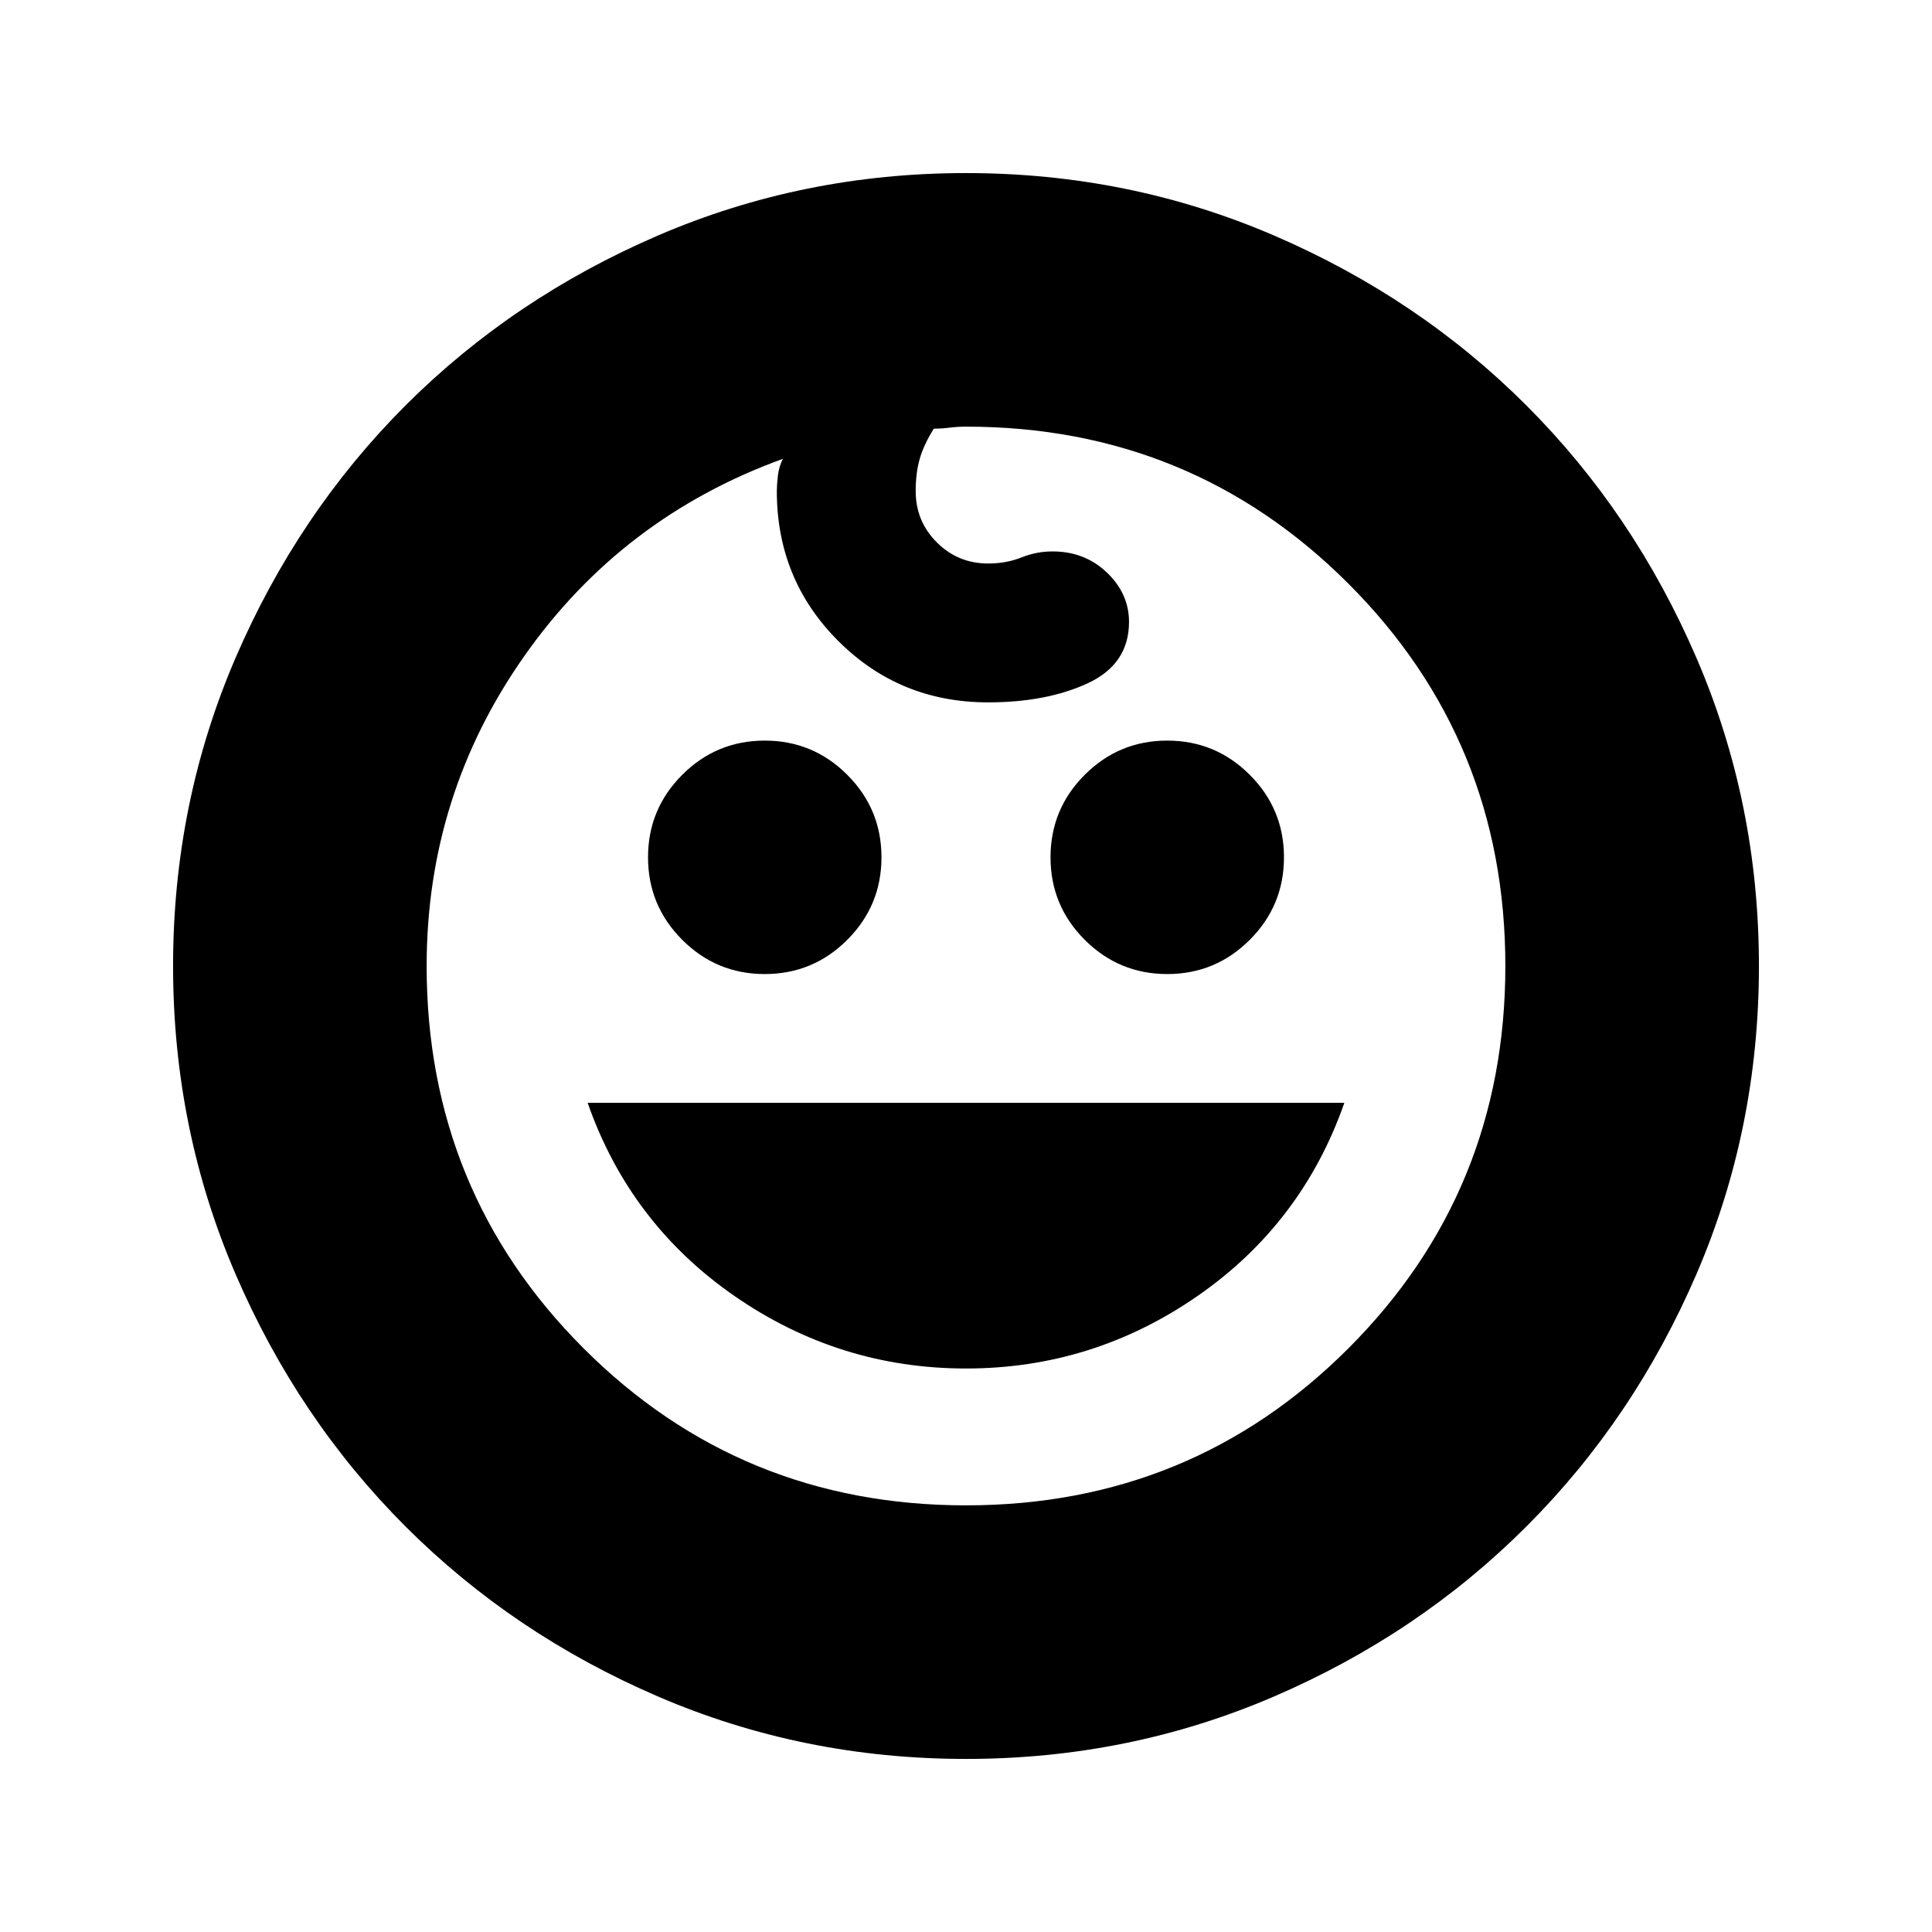 <svg xmlns="http://www.w3.org/2000/svg" height="24" width="24"><path d="M14.5 12.1Q13.9 12.1 13.475 11.675Q13.05 11.25 13.05 10.65Q13.05 10.05 13.475 9.625Q13.9 9.2 14.5 9.2Q15.1 9.2 15.525 9.625Q15.95 10.05 15.95 10.65Q15.95 11.25 15.525 11.675Q15.1 12.1 14.5 12.1ZM9.5 12.1Q8.9 12.1 8.475 11.675Q8.05 11.25 8.05 10.65Q8.05 10.05 8.475 9.625Q8.9 9.2 9.5 9.2Q10.1 9.2 10.525 9.625Q10.95 10.05 10.95 10.65Q10.95 11.25 10.525 11.675Q10.1 12.1 9.5 12.1ZM12 17Q10.425 17 9.125 16.1Q7.825 15.2 7.3 13.7H16.7Q16.175 15.2 14.875 16.1Q13.575 17 12 17ZM12 21.85Q9.975 21.85 8.175 21.075Q6.375 20.3 5.037 18.962Q3.7 17.625 2.925 15.825Q2.15 14.025 2.15 12Q2.15 9.975 2.925 8.175Q3.7 6.375 5.037 5.037Q6.375 3.7 8.175 2.925Q9.975 2.15 12 2.15Q14.025 2.15 15.825 2.925Q17.625 3.7 18.962 5.037Q20.3 6.375 21.075 8.175Q21.85 9.975 21.85 12Q21.85 14.025 21.075 15.825Q20.3 17.625 18.962 18.962Q17.625 20.3 15.825 21.075Q14.025 21.85 12 21.85ZM12 18.7Q14.8 18.7 16.75 16.75Q18.7 14.8 18.7 12Q18.7 9.2 16.75 7.25Q14.8 5.3 12 5.3Q11.9 5.3 11.8 5.312Q11.7 5.325 11.6 5.325Q11.475 5.525 11.425 5.7Q11.375 5.875 11.375 6.1Q11.375 6.475 11.637 6.737Q11.9 7 12.275 7Q12.5 7 12.688 6.925Q12.875 6.85 13.075 6.85Q13.475 6.85 13.75 7.112Q14.025 7.375 14.025 7.725Q14.025 8.25 13.512 8.488Q13 8.725 12.275 8.725Q11.175 8.725 10.413 7.962Q9.65 7.2 9.65 6.1Q9.65 6.025 9.663 5.912Q9.675 5.8 9.725 5.7Q7.725 6.425 6.513 8.15Q5.3 9.875 5.3 12Q5.3 14.8 7.25 16.75Q9.2 18.7 12 18.7ZM12 12Q12 12 12 12Q12 12 12 12Q12 12 12 12Q12 12 12 12Q12 12 12 12Q12 12 12 12Q12 12 12 12Q12 12 12 12Z"/></svg>